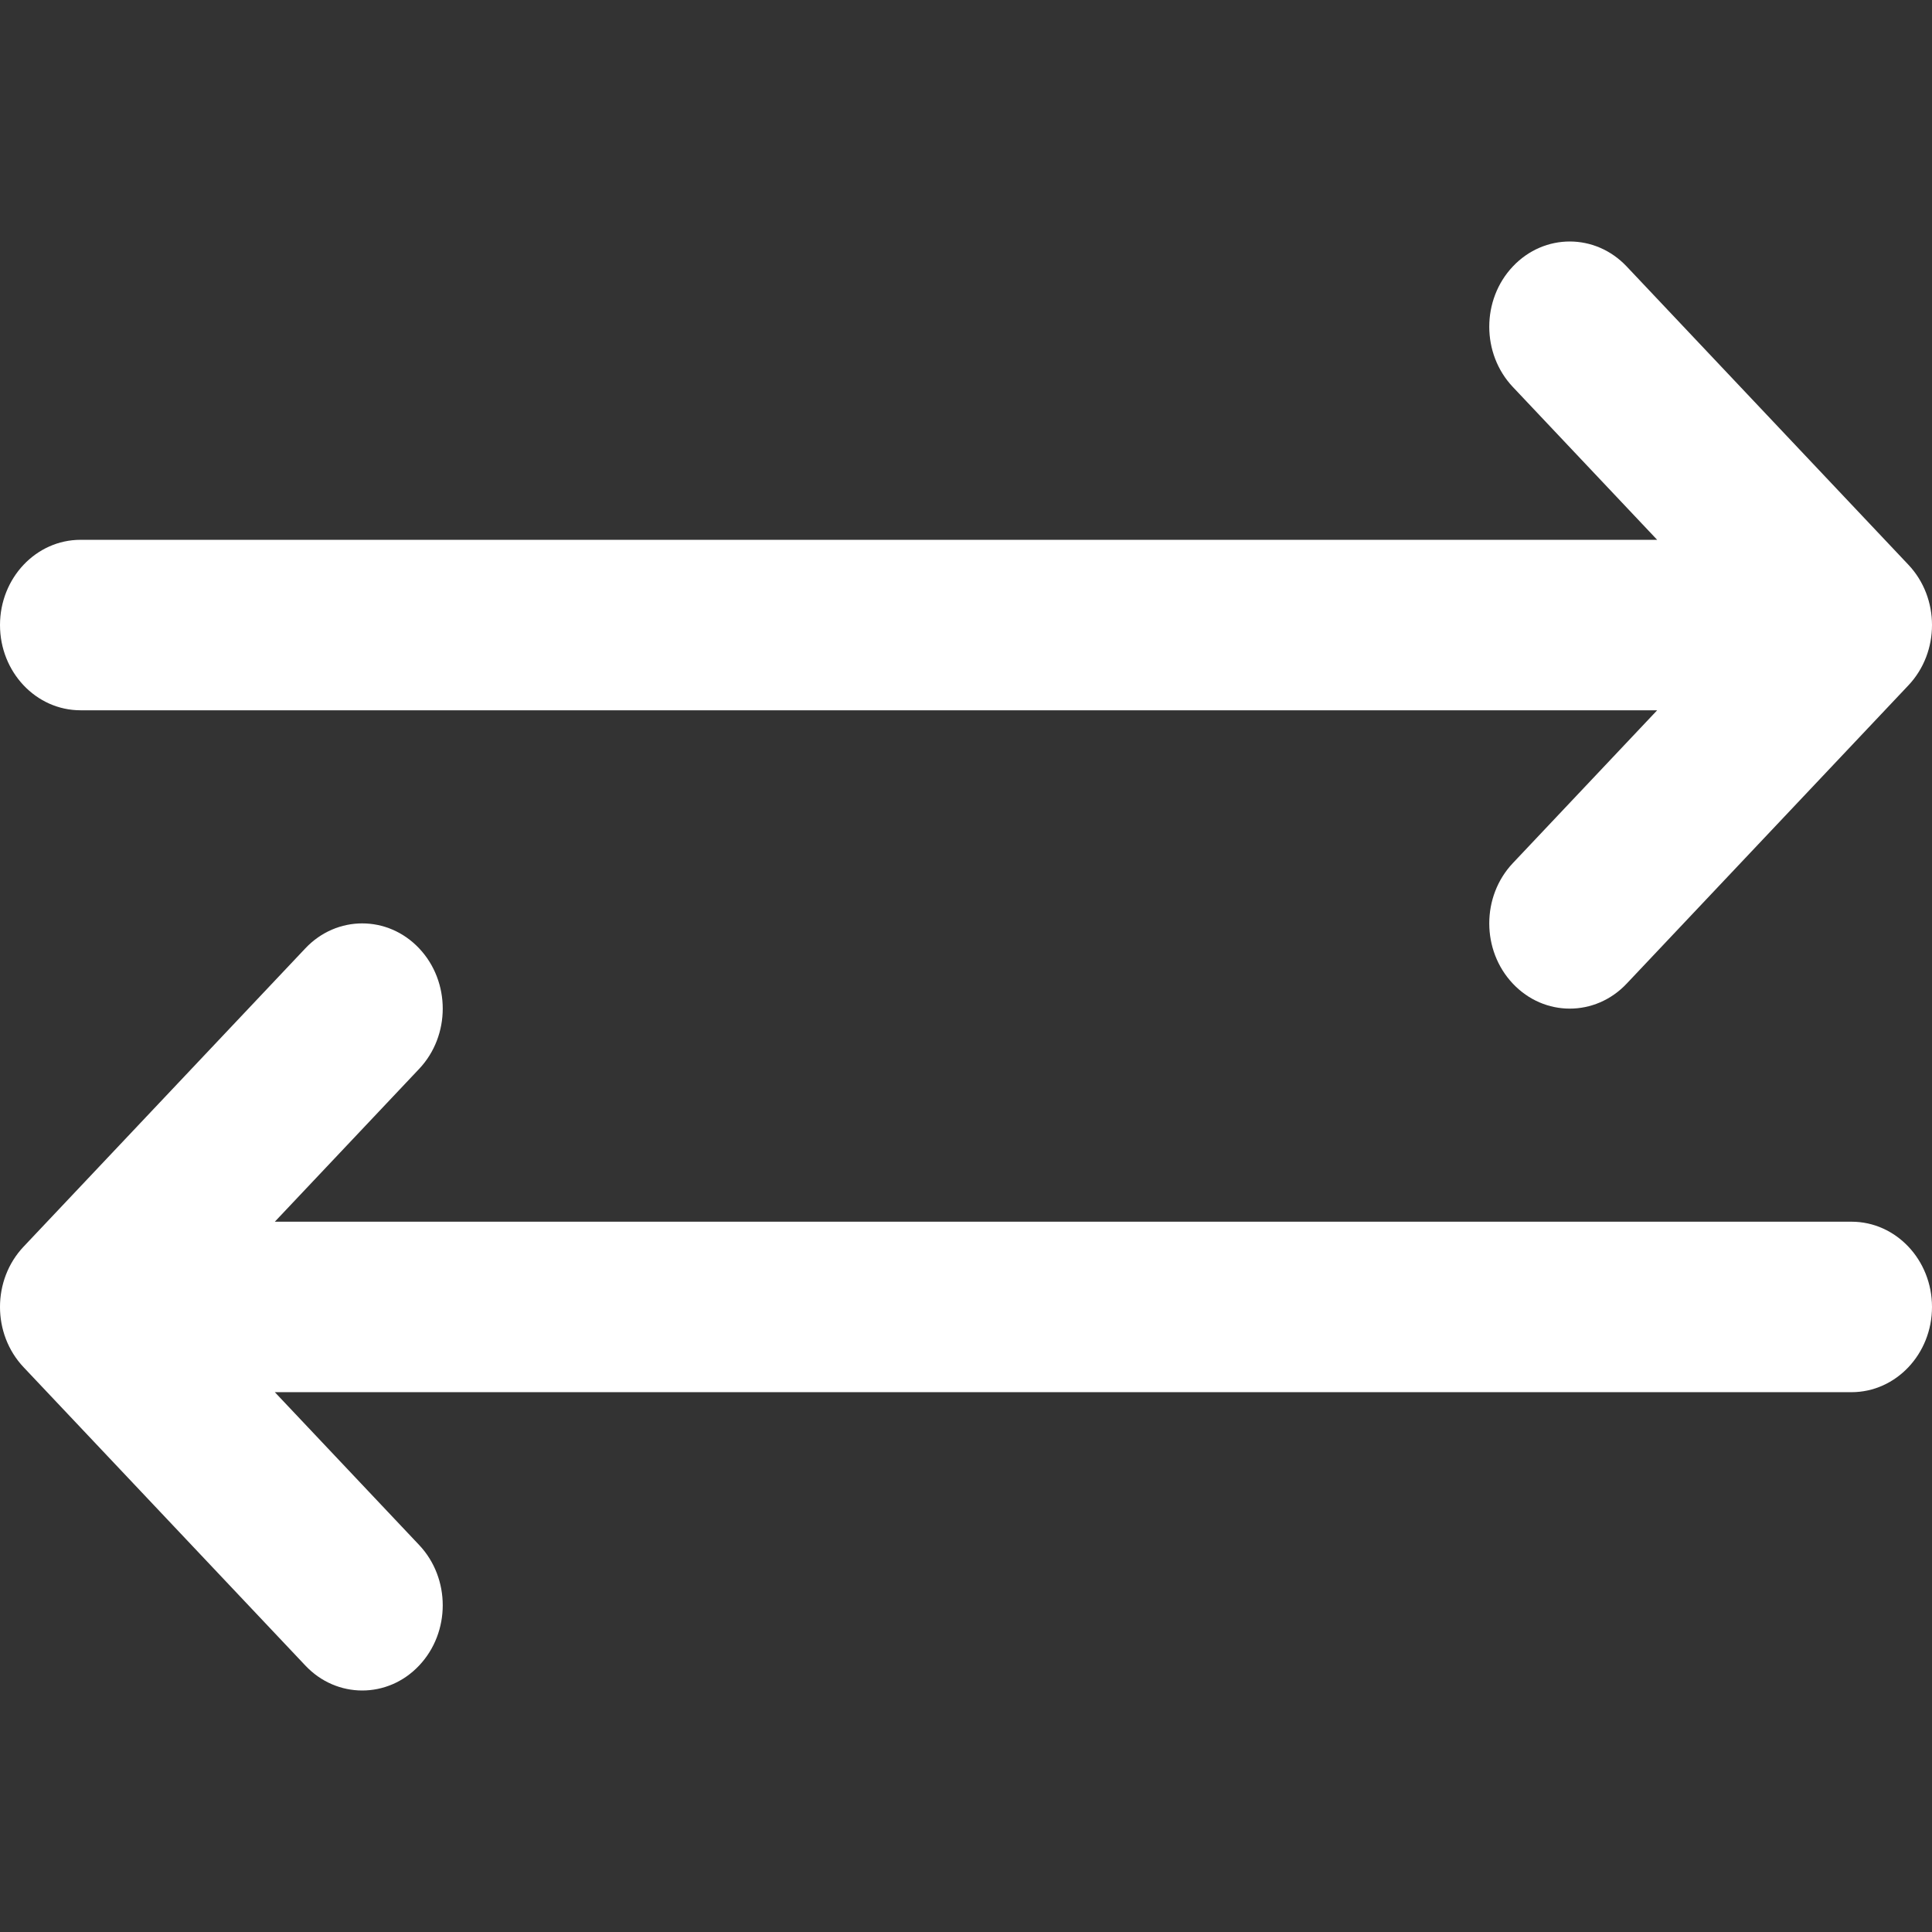 <svg width="100" height="100" viewBox="0 0 100 100" fill="none" xmlns="http://www.w3.org/2000/svg">
<rect x="0" y="0" width="100" height="100" fill="#333333" stroke="none"/>
<path d="M4.167 36.764H85.775L78.305 44.675C76.677 46.398 76.677 49.19 78.305 50.913C79.119 51.776 80.184 52.206 81.25 52.206C82.317 52.206 83.382 51.776 84.196 50.913L98.78 35.472C100.407 33.749 100.407 30.956 98.78 29.233L84.196 13.792C82.569 12.069 79.932 12.069 78.305 13.792C76.677 15.515 76.677 18.308 78.305 20.03L85.775 27.941H4.167C1.867 27.941 0 29.917 0 32.352C0 34.788 1.867 36.764 4.167 36.764Z" fill="white"/>
<path d="M95.833 63.235H14.225L21.695 55.325C23.323 53.602 23.323 50.809 21.695 49.087C20.07 47.364 17.429 47.364 15.804 49.087L1.22 64.528C-0.407 66.251 -0.407 69.043 1.22 70.766L15.804 86.207C16.616 87.07 17.683 87.5 18.75 87.5C19.816 87.5 20.883 87.07 21.695 86.207C23.323 84.485 23.323 81.692 21.695 79.969L14.225 72.059H95.833C98.133 72.059 100 70.082 100 67.647C100 65.212 98.133 63.235 95.833 63.235Z" fill="white"/>
</svg>

